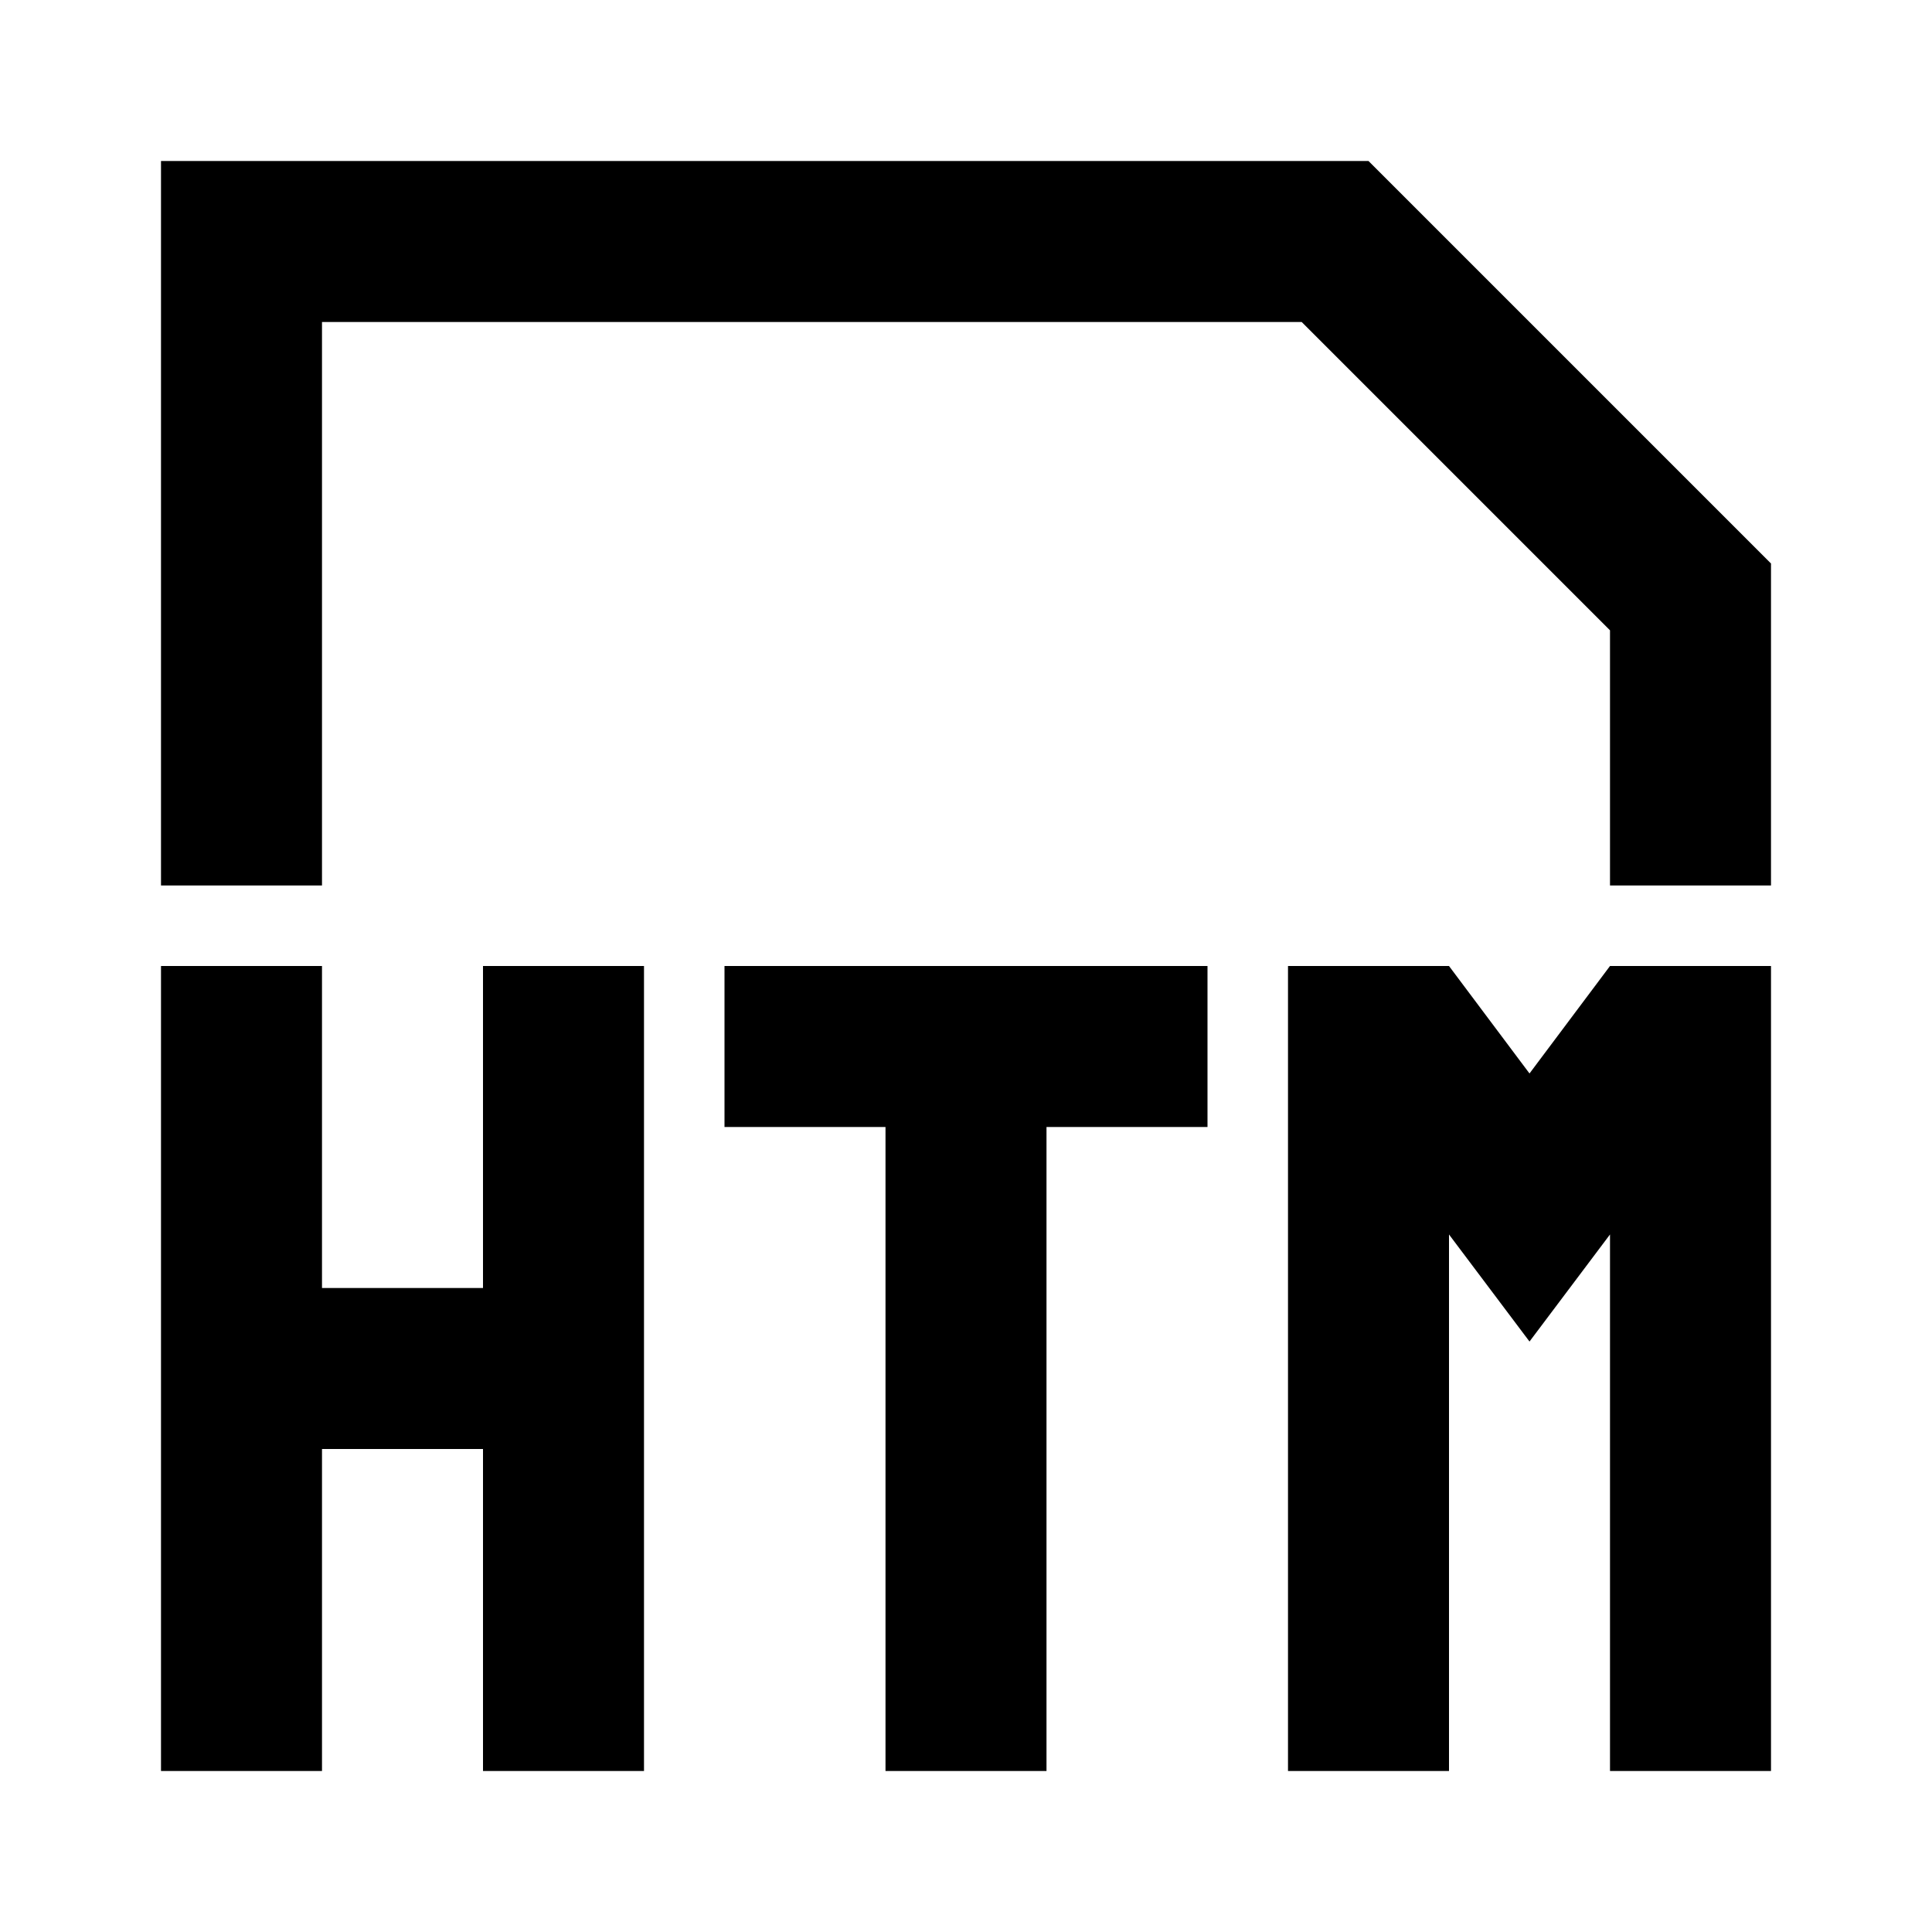 <svg t="1648866598639" class="icon" viewBox="0 0 1024 1024" version="1.1" xmlns="http://www.w3.org/2000/svg" p-id="14551" width="200" height="200"><path d="M341.333 512v426.667h-85.333v-170.667H170.667v170.667H85.333V512h85.333v170.667h85.333v-170.667z m298.667 0H384v85.333h85.333v341.333h85.333V597.333h85.333z m213.333 0l-42.667 56.96L768 512h-85.333v426.667h85.333V654.293l42.667 56.747 42.667-56.747V938.667h85.333V512z m0-177.92V469.333h85.333v-170.667L725.333 85.333H85.333v384h85.333V170.667h519.253z" p-id="14552"></path></svg>
